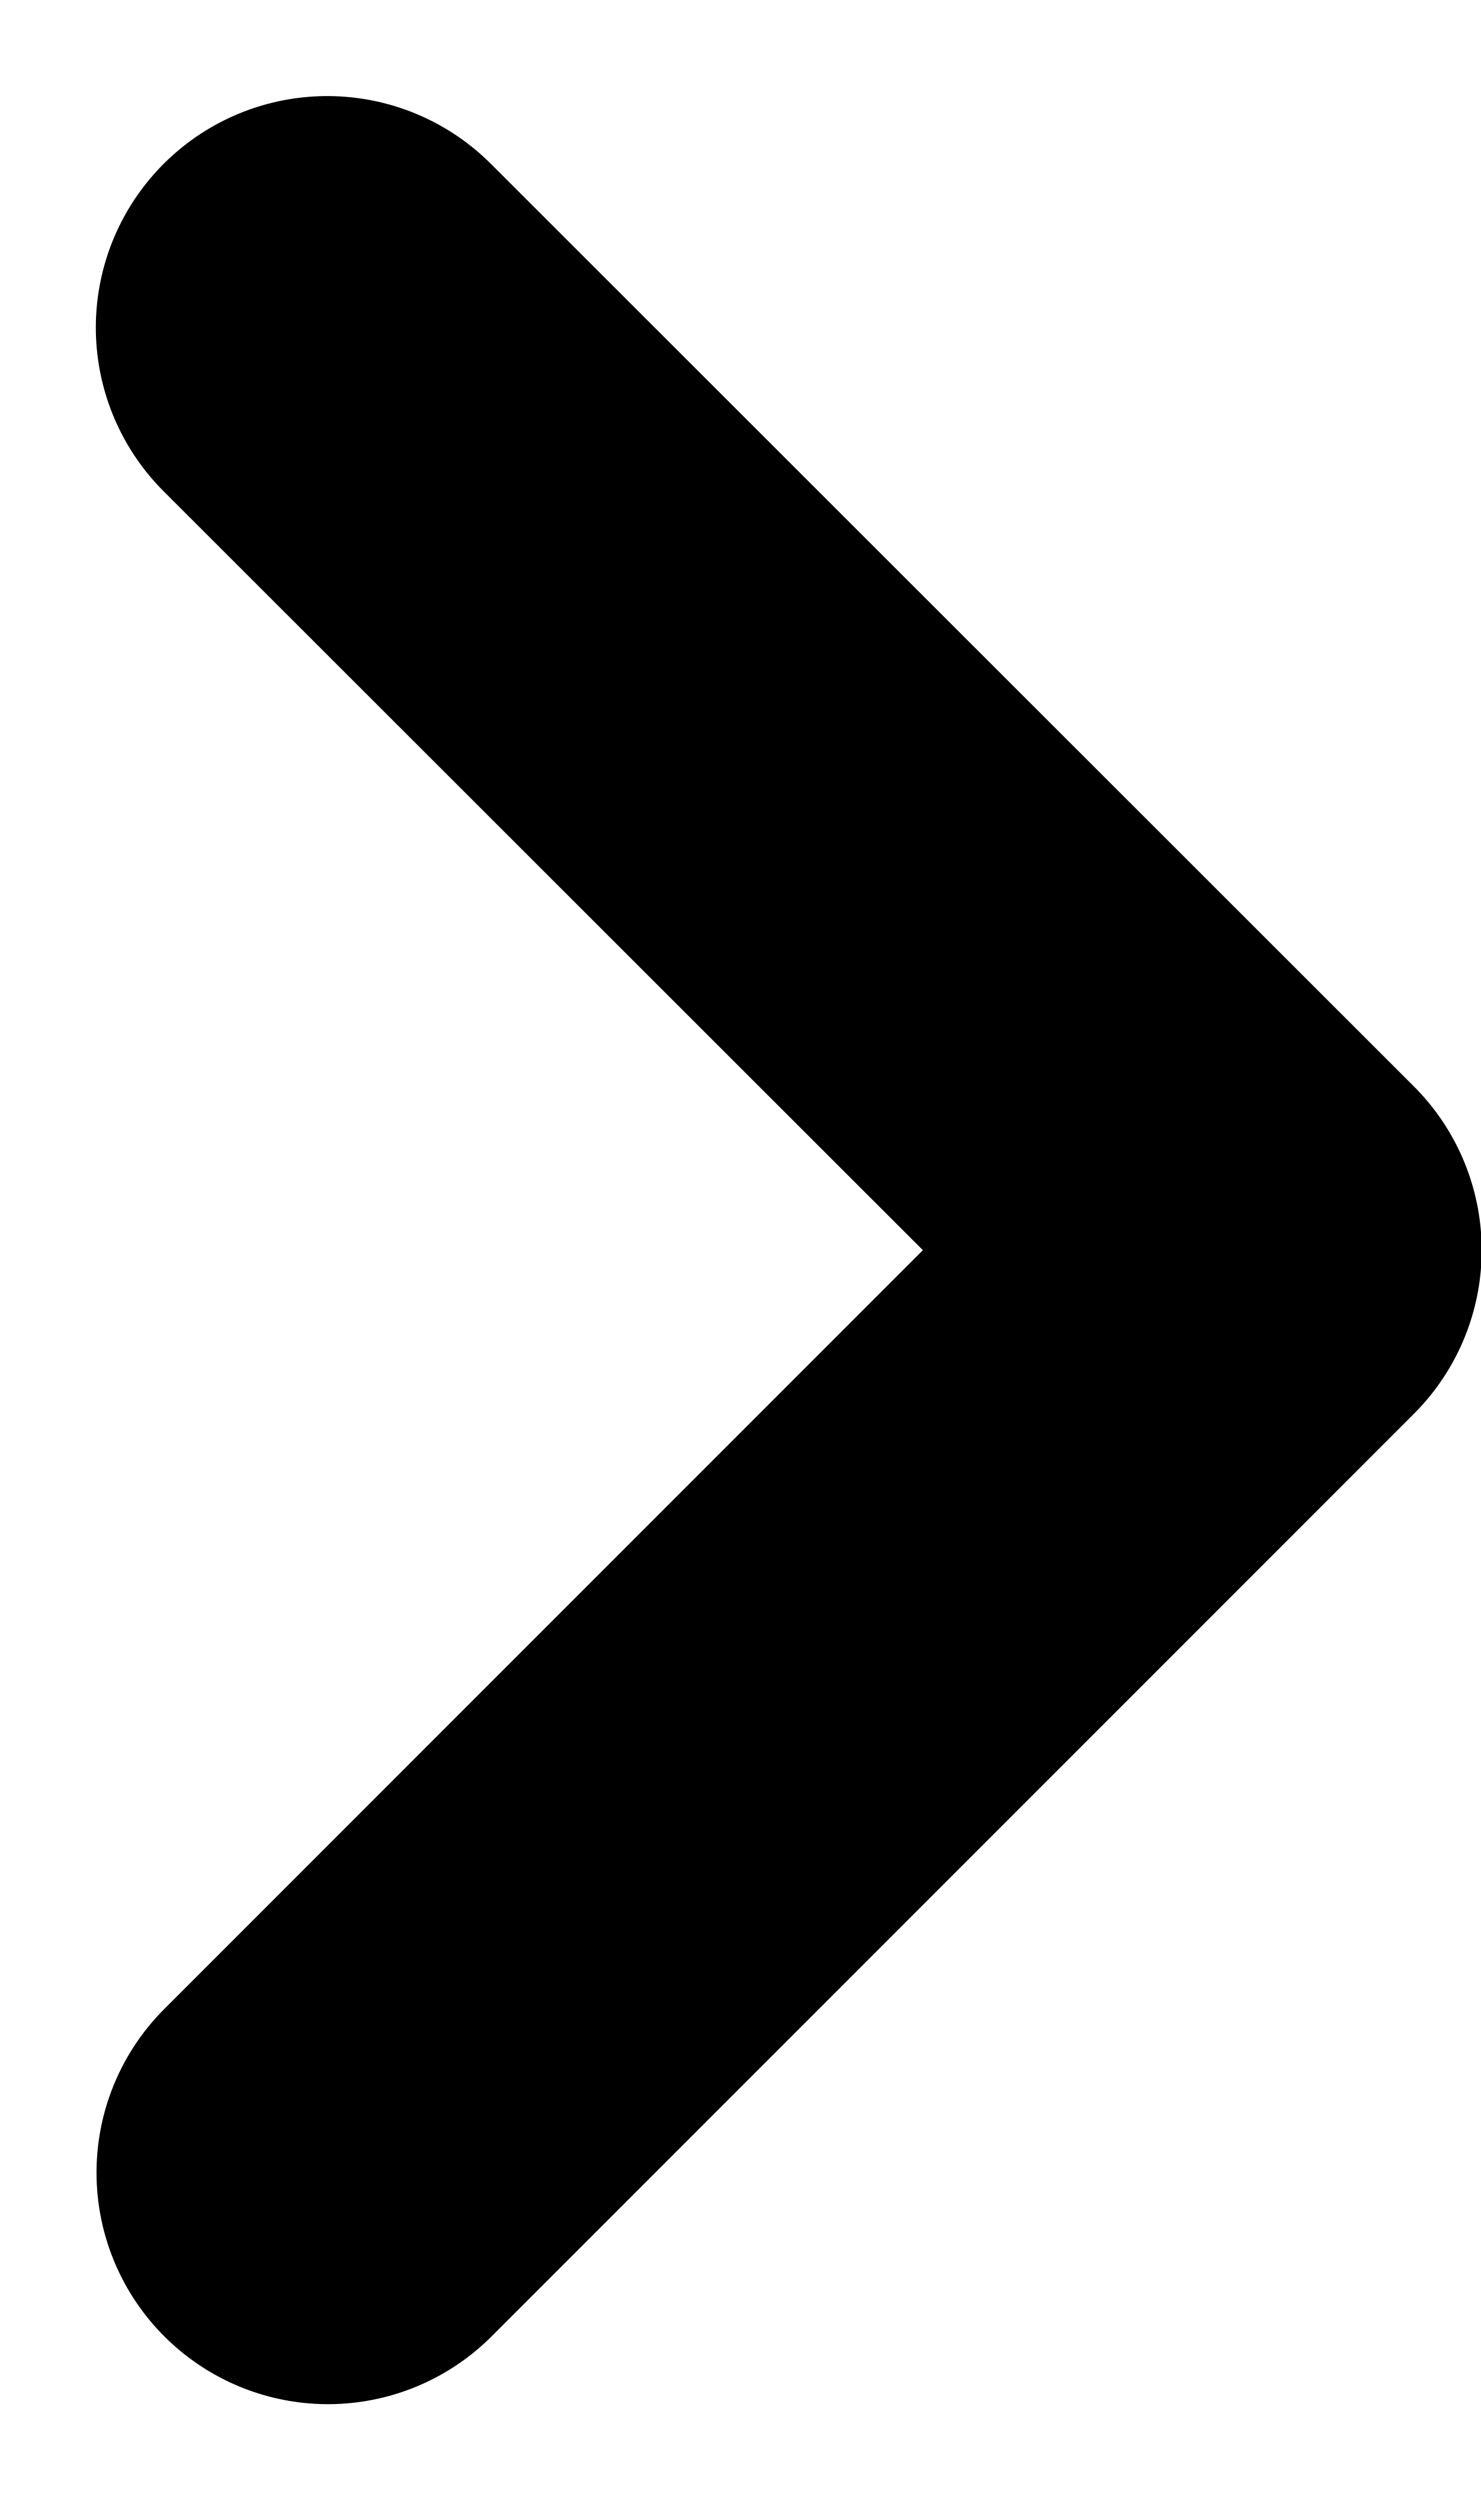 <svg xmlns="http://www.w3.org/2000/svg" width="6.399" height="10.798" viewBox="0 0 6.399 10.798">
  <defs>
    <style>
      .cls-1 {
        fill: none;
        stroke: #000;
        stroke-linecap: round;
        stroke-linejoin: round;
        stroke-width: 2px;
      }
    </style>
  </defs>
  <path id="Path_6" data-name="Path 6" class="cls-1" d="M644.012,787.294,648,791.279l-3.985,3.985" transform="translate(-642.598 -785.879)"/>
</svg>
